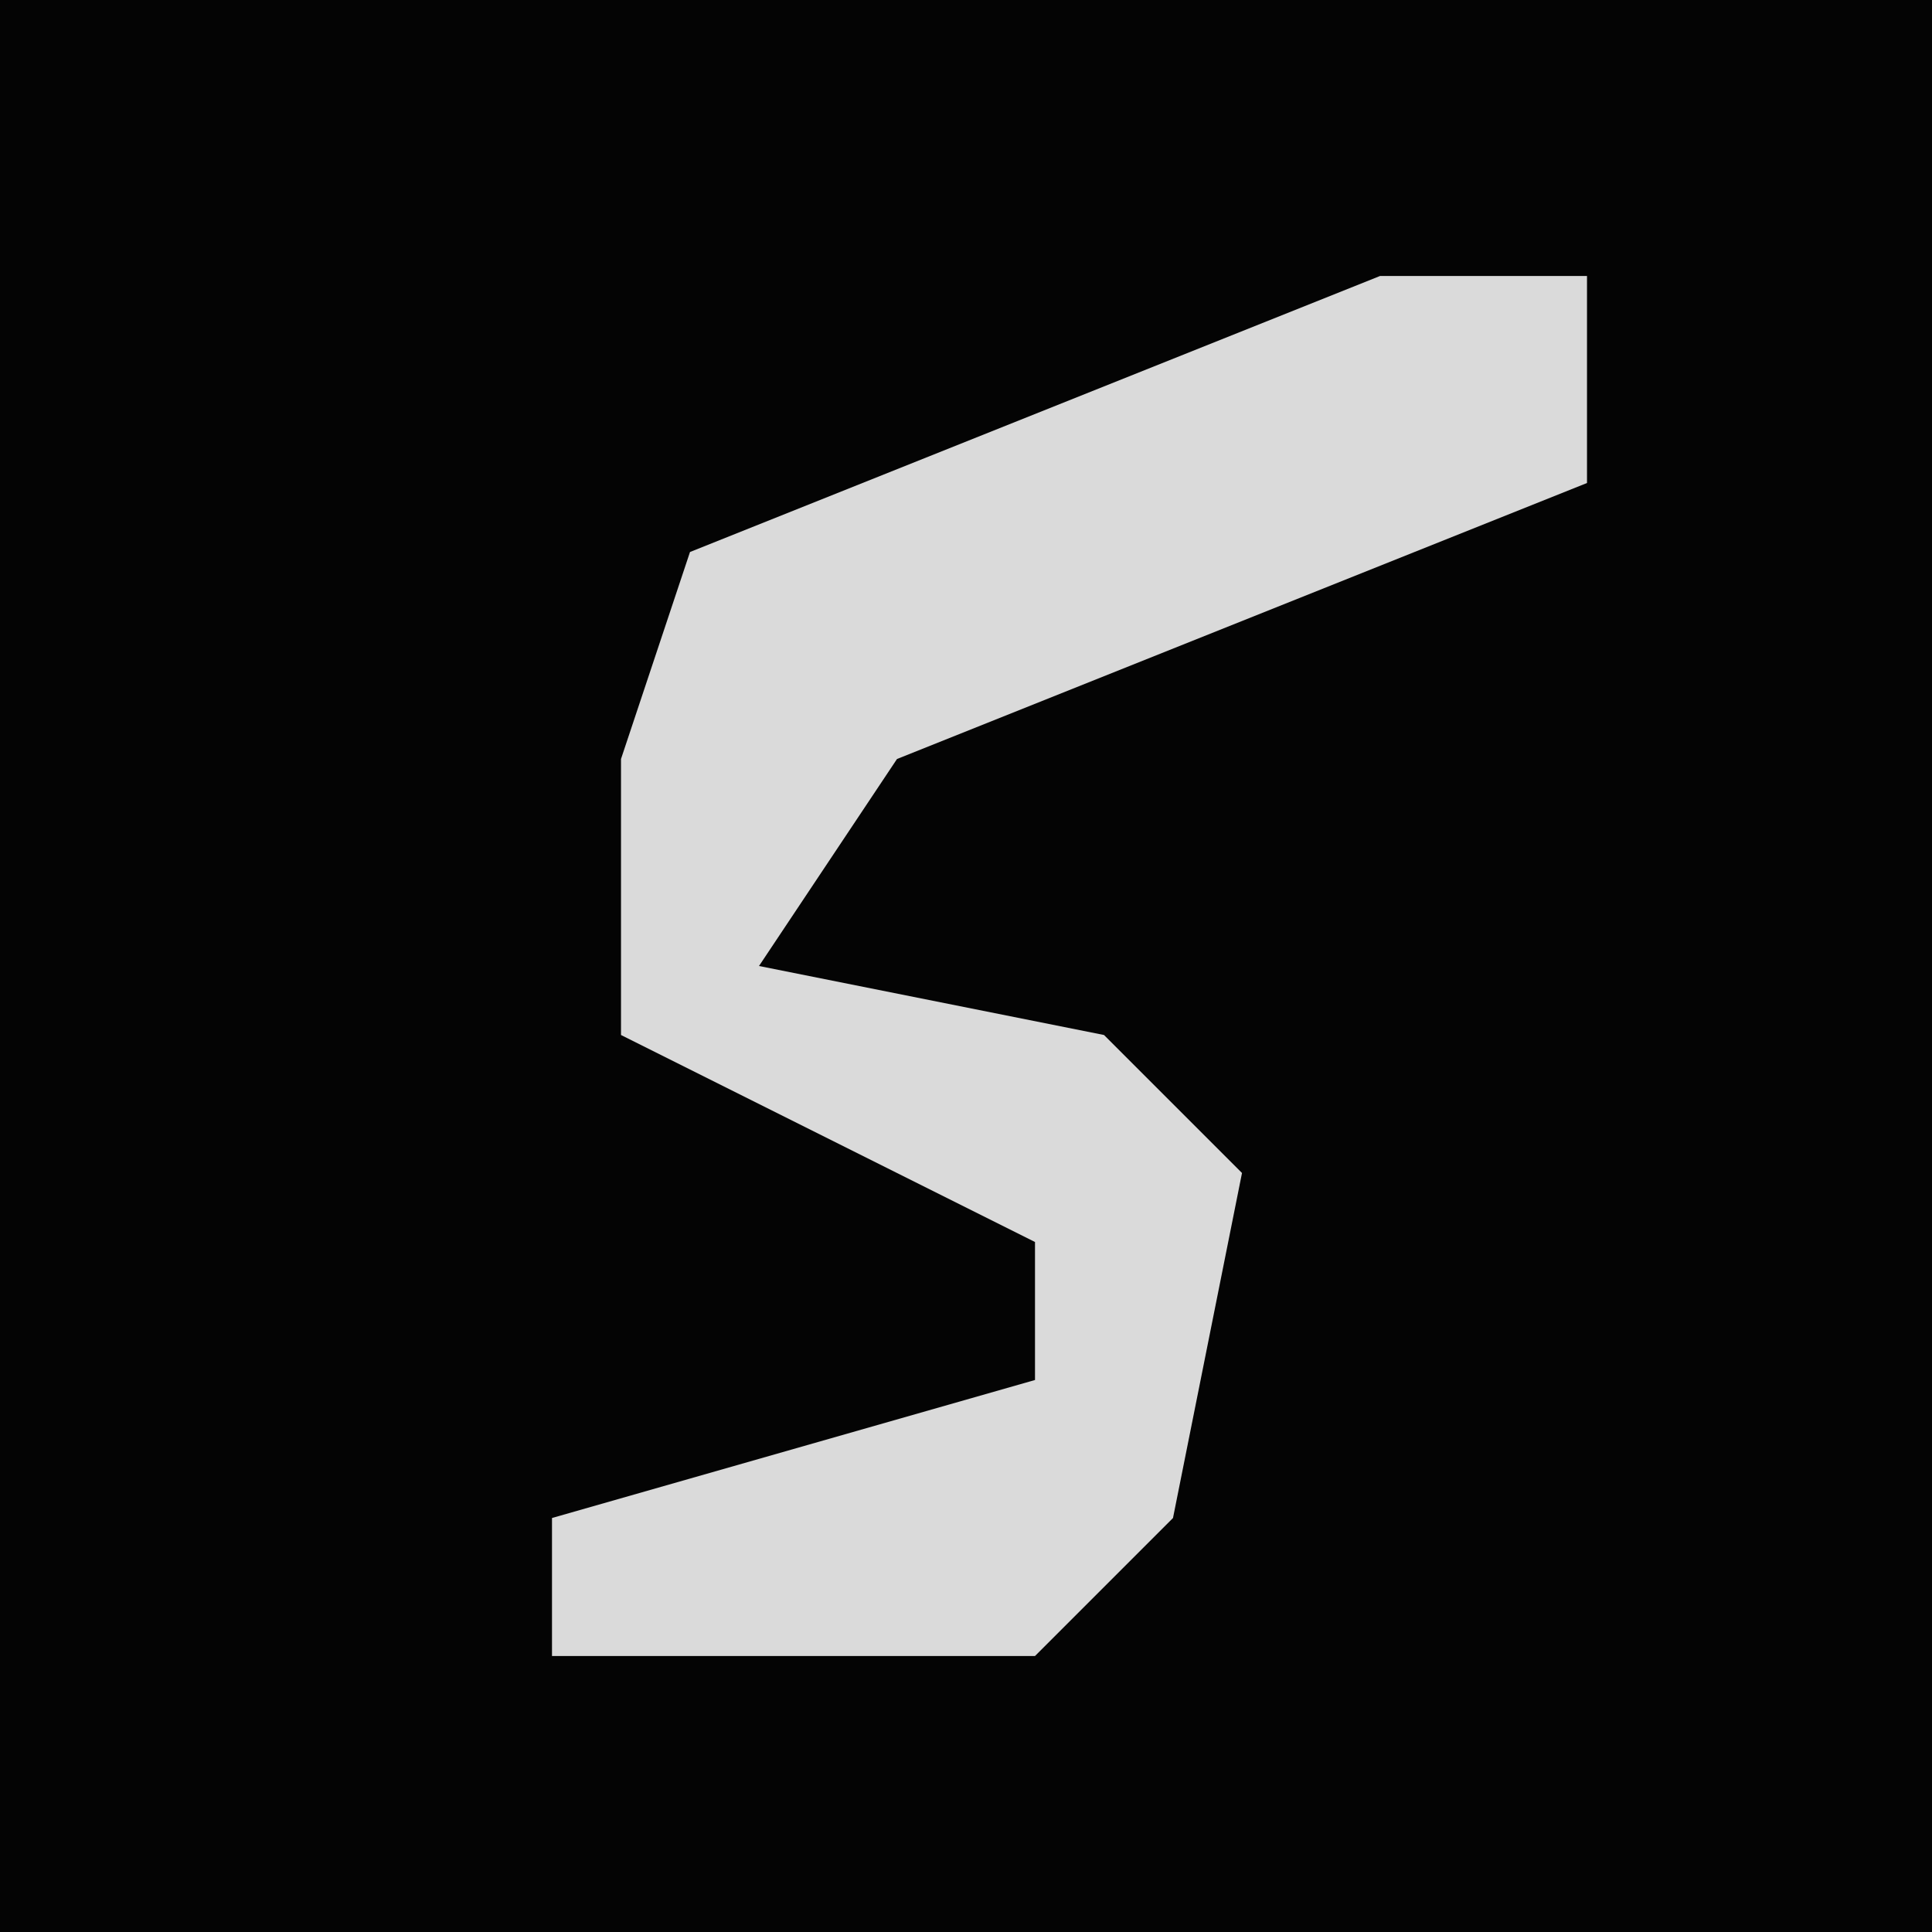 <?xml version="1.0" encoding="UTF-8"?>
<svg version="1.1" xmlns="http://www.w3.org/2000/svg" width="28" height="28">
<path d="M0,0 L28,0 L28,28 L0,28 Z " fill="#040404" transform="translate(0,0)"/>
<path d="M0,0 L3,0 L3,3 L-7,7 L-9,10 L-4,11 L-2,13 L-3,18 L-5,20 L-12,20 L-12,18 L-5,16 L-5,14 L-11,11 L-11,7 L-10,4 Z " fill="#DADADA" transform="translate(20,4)"/>
</svg>
